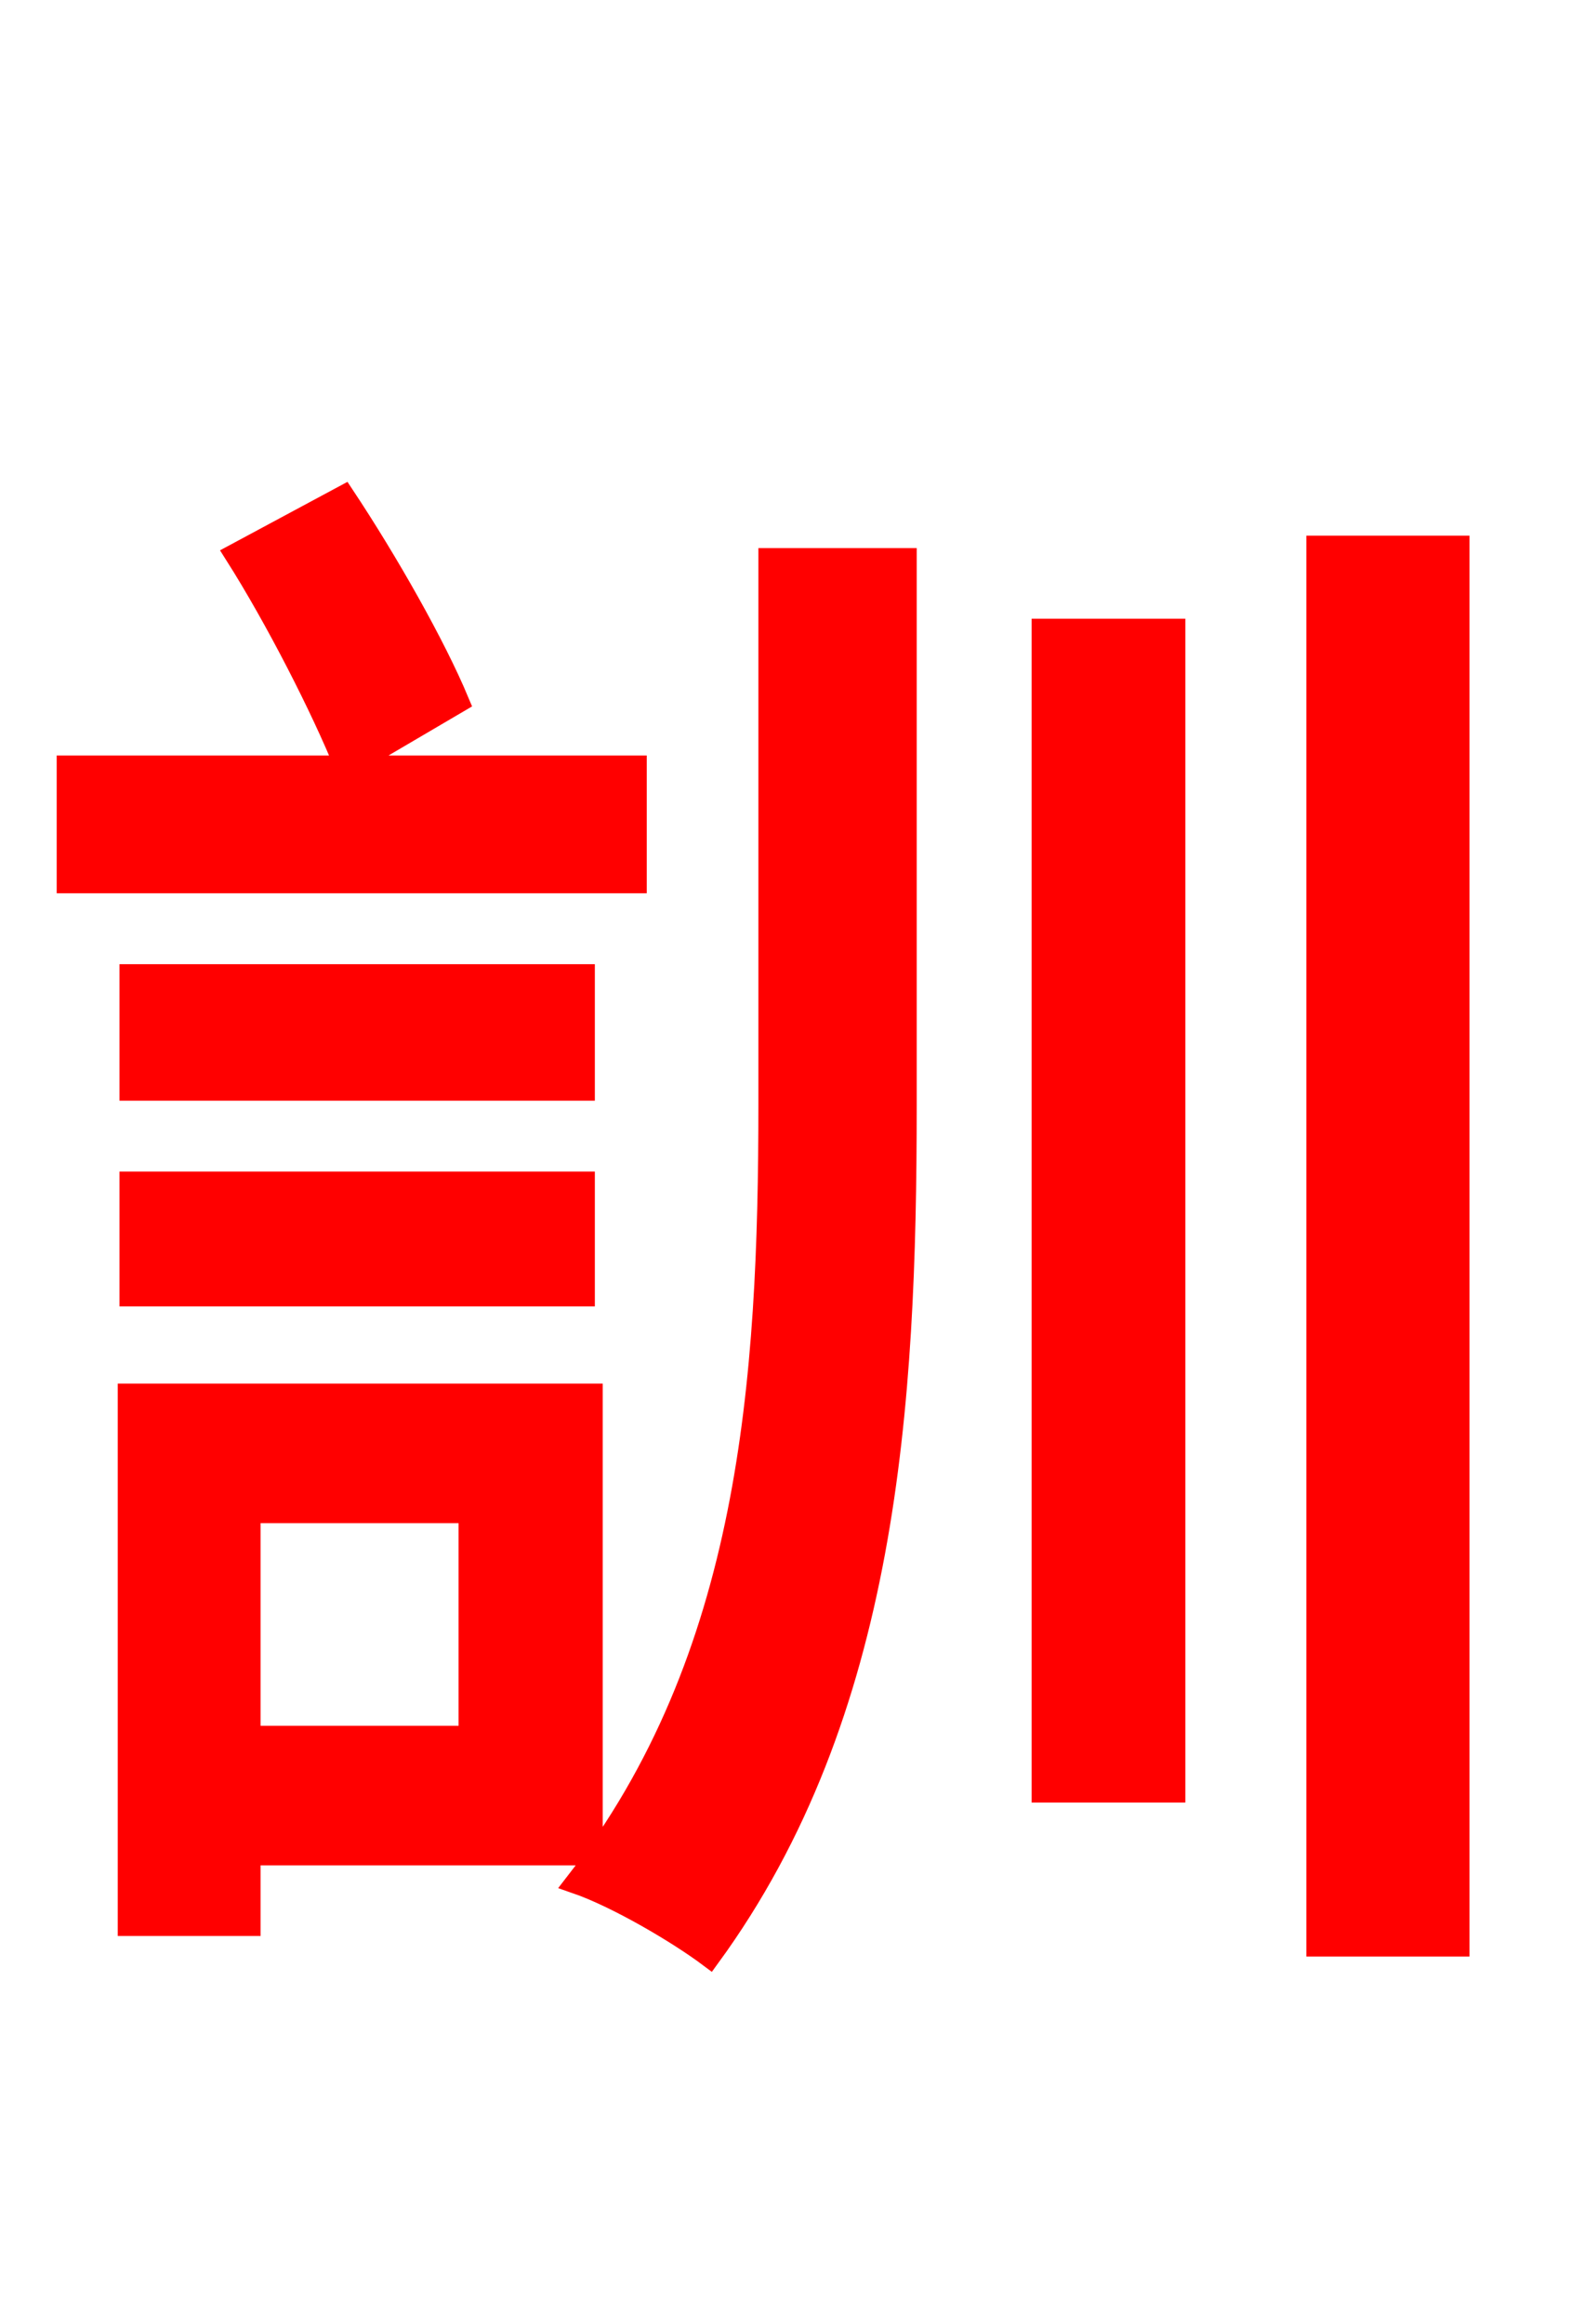 <svg xmlns="http://www.w3.org/2000/svg" xmlns:xlink="http://www.w3.org/1999/xlink" width="72" height="106.56"><path fill="red" stroke="red" d="M29.16 35.14L15.98 35.14L21.02 32.18C19.94 29.59 17.78 25.78 15.77 22.75L10.80 25.42C12.67 28.37 14.76 32.47 15.84 35.14L3.10 35.14L3.10 40.46L29.16 40.46ZM26.78 44.71L5.98 44.71L5.98 49.97L26.78 49.97ZM5.98 59.40L26.78 59.40L26.78 54.22L5.98 54.22ZM21.53 69.34L21.53 79.63L11.45 79.63L11.45 69.34ZM27.14 85.03L27.14 63.94L5.90 63.94L5.90 88.27L11.45 88.27L11.45 85.03ZM35.28 50.62C35.28 63.36 34.42 76.03 26.42 86.33C28.30 86.98 31.10 88.63 32.54 89.71C40.68 78.55 41.54 64.44 41.54 50.69L41.54 25.63L35.28 25.63ZM47.81 82.15L53.86 82.15L53.86 28.87L47.81 28.87ZM60.41 25.06L60.41 89.21L66.89 89.21L66.89 25.06Z"/></svg>
